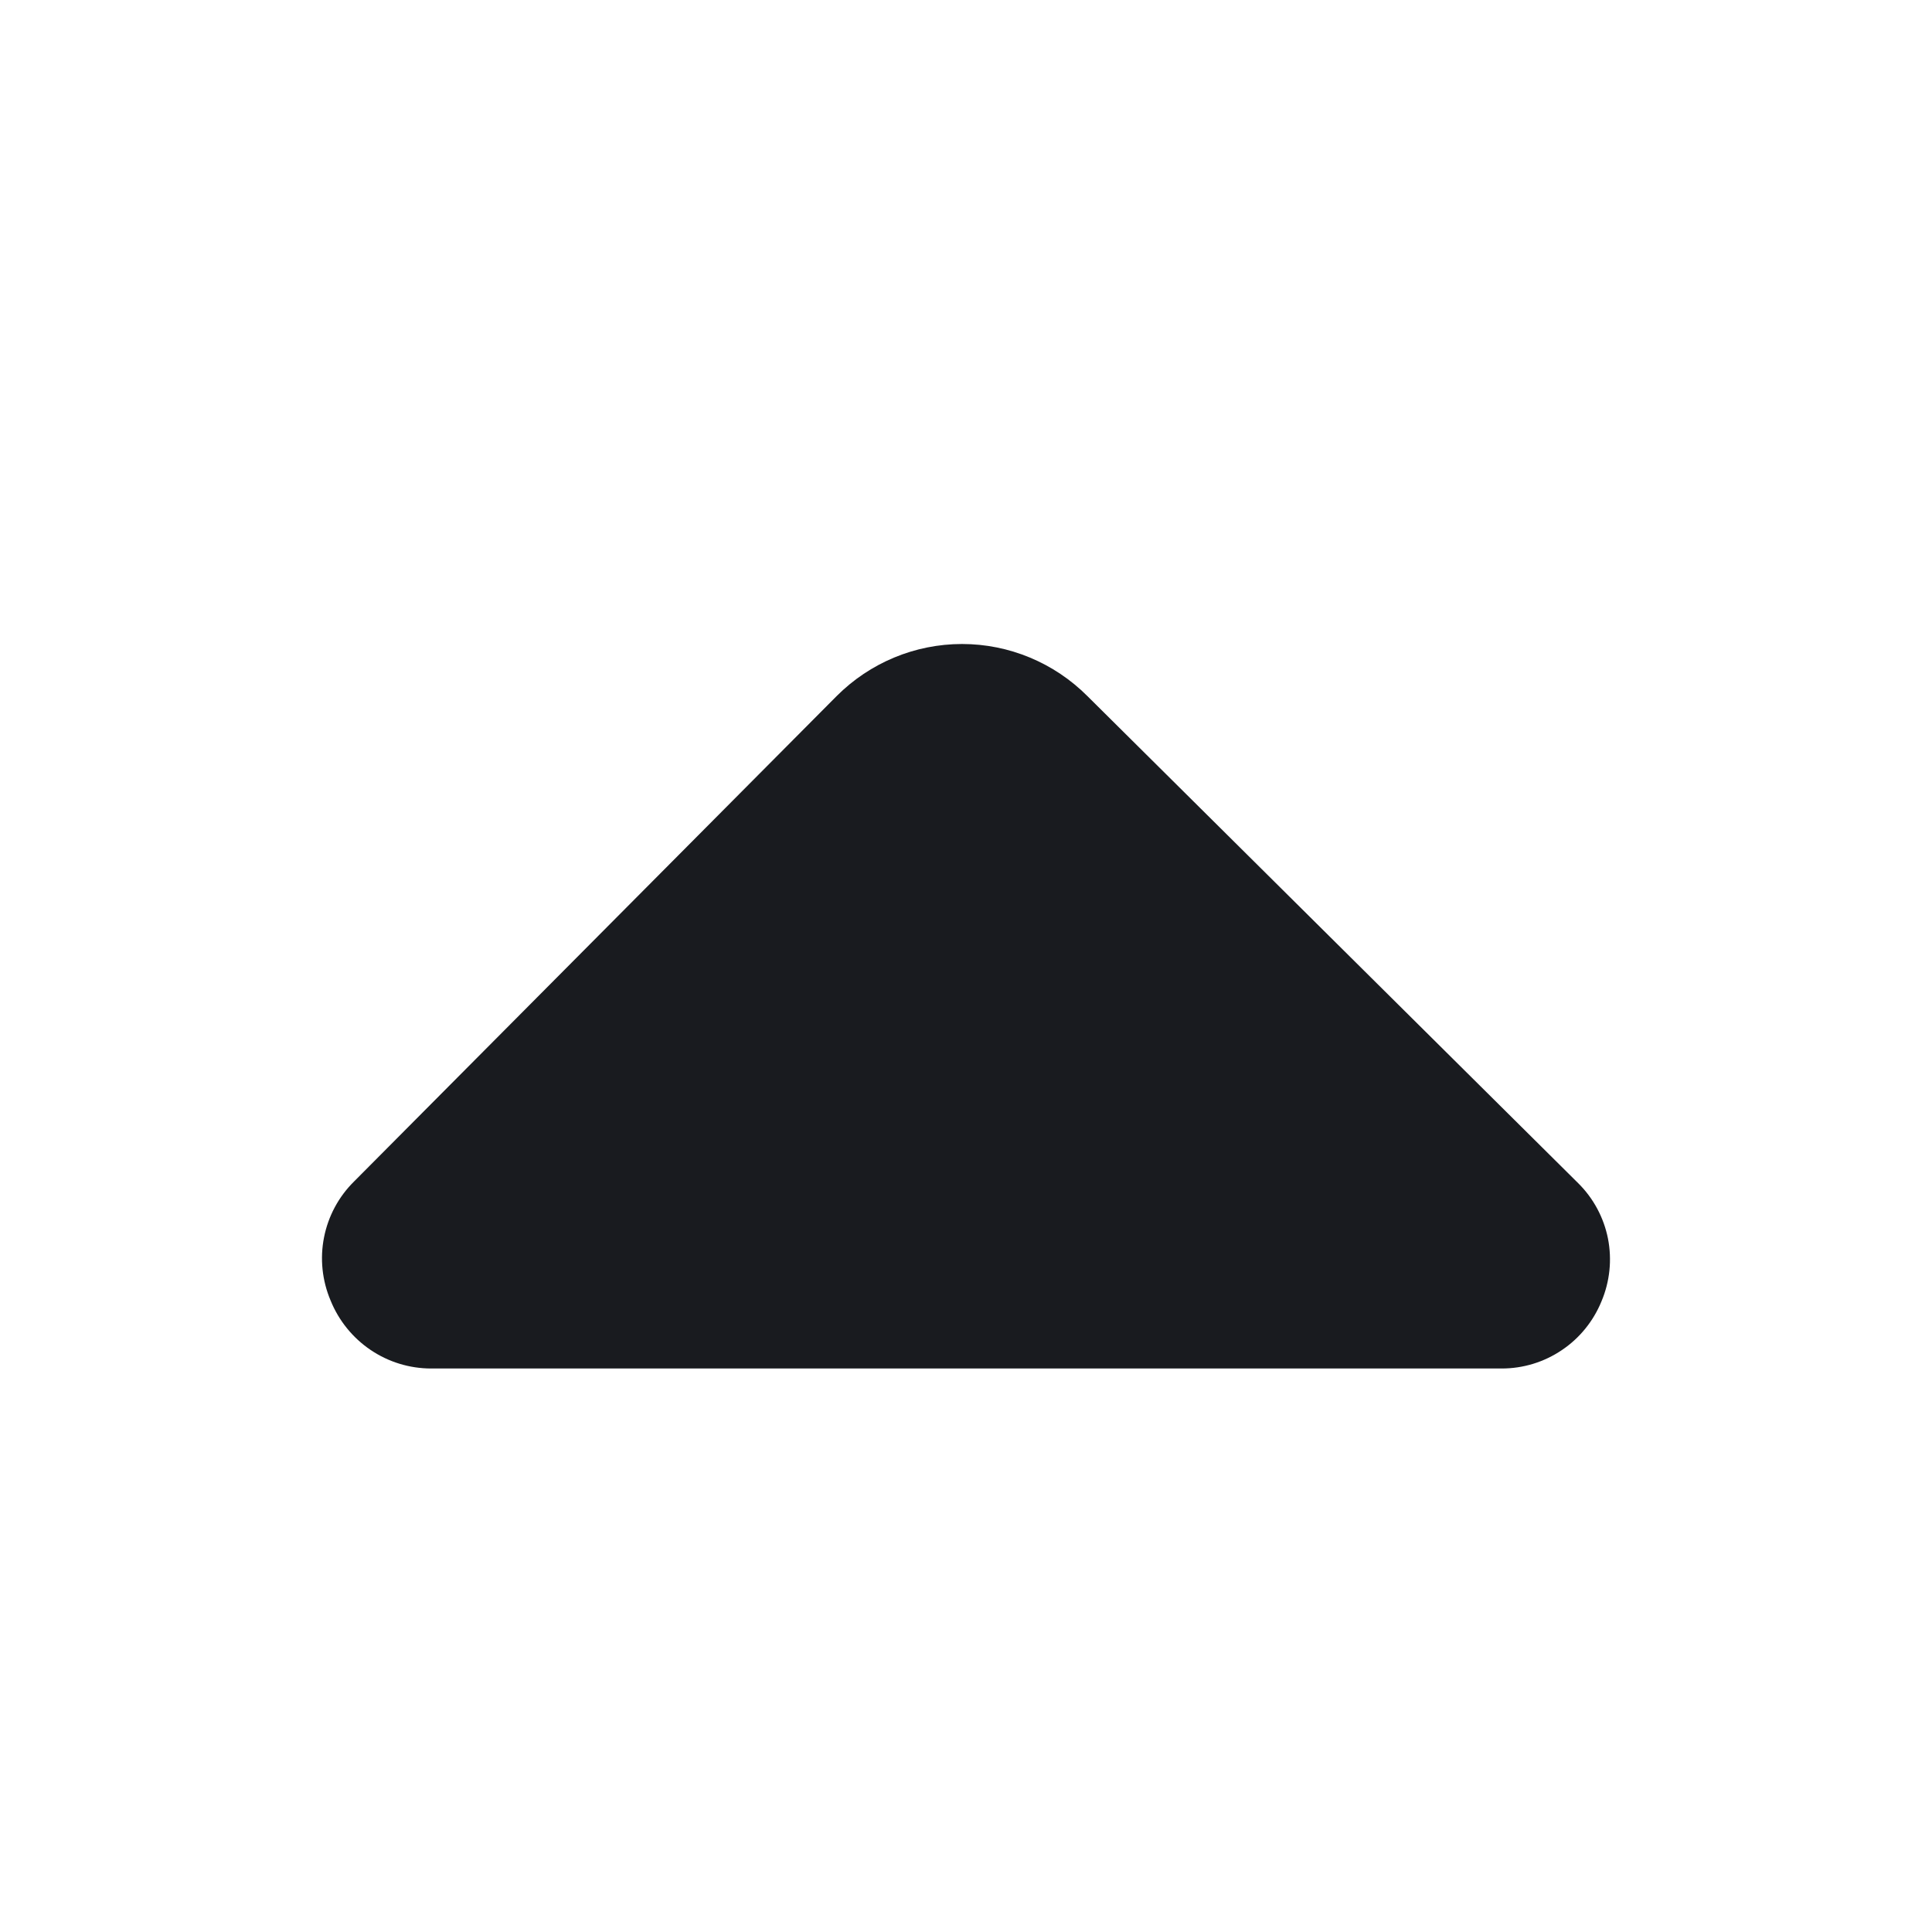 <svg width="24" height="24" viewBox="0 0 24 24" fill="none" xmlns="http://www.w3.org/2000/svg">
<path d="M4.397 14.678L10.392 8.648C10.806 8.233 11.366 8 11.951 8C12.535 8 13.095 8.233 13.509 8.648L19.605 14.698C19.794 14.885 19.923 15.125 19.975 15.387C20.026 15.649 19.998 15.92 19.894 16.166C19.793 16.413 19.622 16.624 19.401 16.772C19.18 16.921 18.921 17 18.655 17L5.356 17C5.088 17 4.826 16.92 4.603 16.769C4.381 16.619 4.208 16.405 4.107 16.156C4.002 15.909 3.973 15.636 4.025 15.372C4.077 15.108 4.206 14.867 4.397 14.678Z" fill="#191B1F"/>
</svg>

